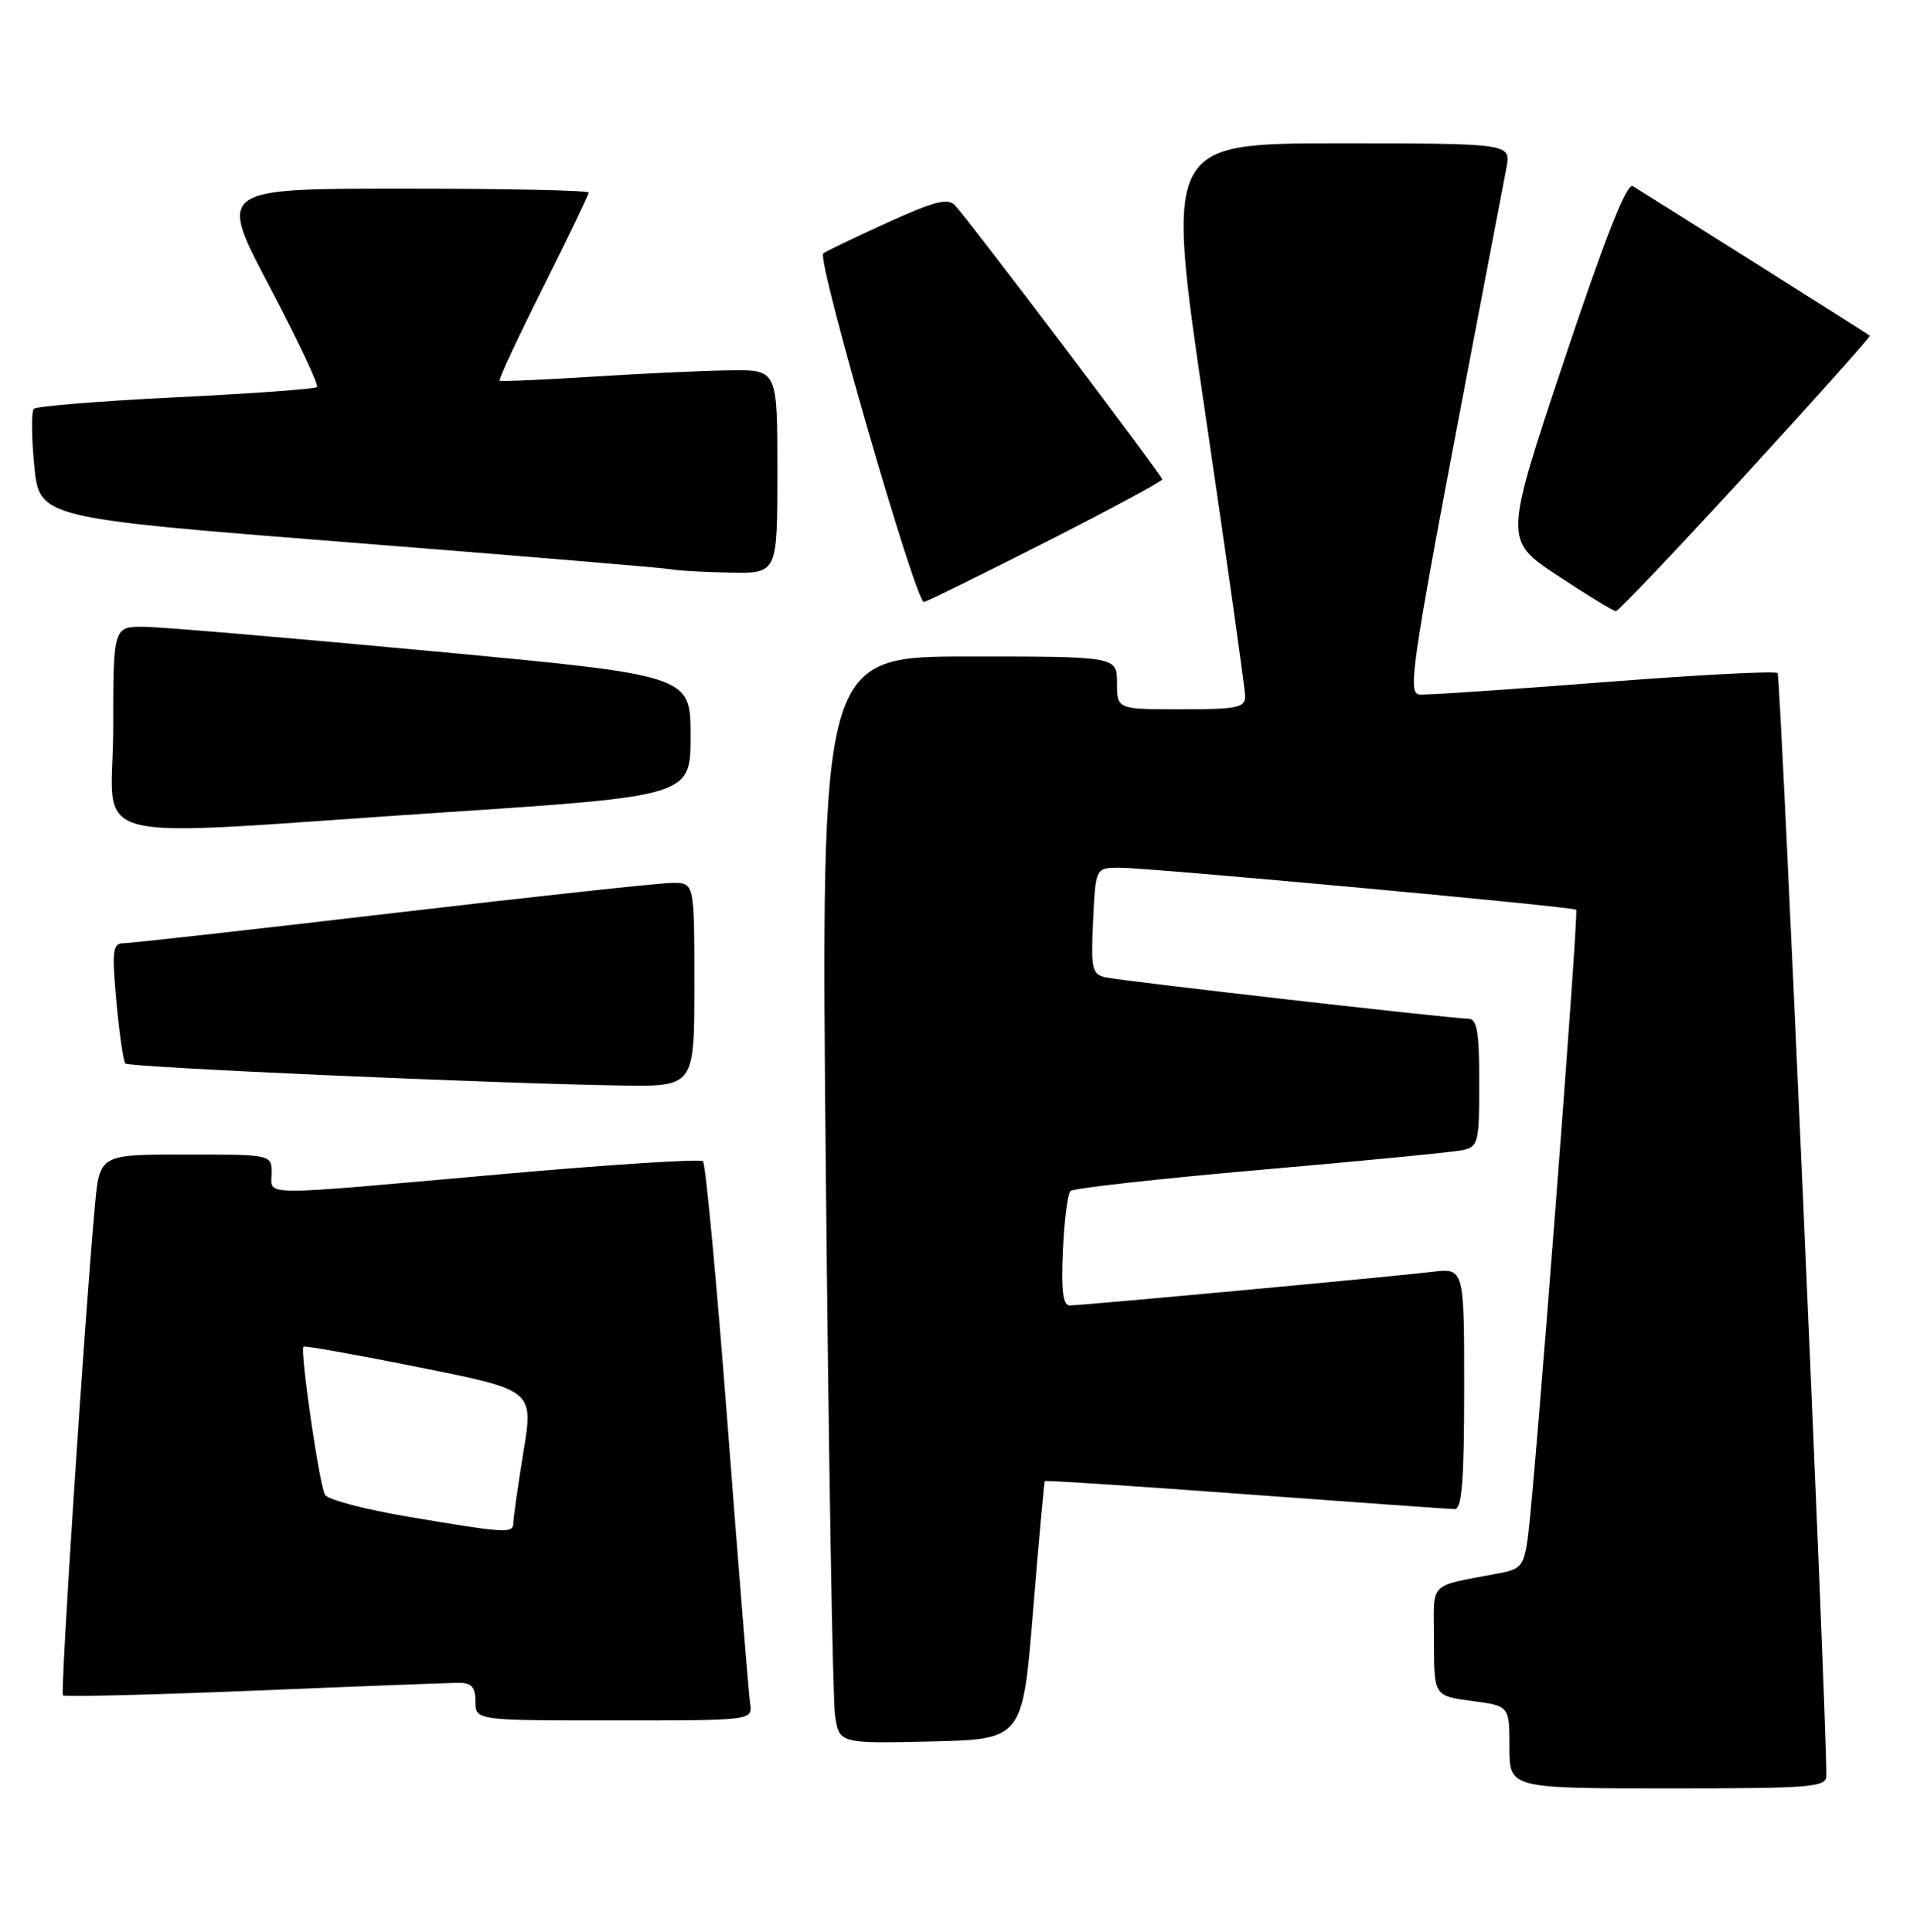 <?xml version="1.0" encoding="UTF-8" standalone="no"?>
<!DOCTYPE svg PUBLIC "-//W3C//DTD SVG 1.1//EN" "http://www.w3.org/Graphics/SVG/1.1/DTD/svg11.dtd" >
<svg xmlns="http://www.w3.org/2000/svg" xmlns:xlink="http://www.w3.org/1999/xlink" version="1.1" viewBox="0 0 254 256">
 <g >
 <path fill="currentColor"
d=" M 241.99 235.25 C 241.93 225.08 235.94 89.61 235.53 89.20 C 235.23 88.90 225.20 89.42 213.24 90.35 C 201.28 91.28 190.34 92.03 188.92 92.02 C 186.14 92.00 185.59 95.60 199.60 22.25 C 200.22 19.00 200.22 19.00 177.32 19.00 C 154.42 19.00 154.42 19.00 159.69 54.75 C 162.59 74.41 164.97 91.29 164.98 92.25 C 165.00 93.78 163.94 94.00 156.50 94.00 C 148.00 94.00 148.00 94.00 148.00 90.50 C 148.00 87.00 148.00 87.00 128.38 87.00 C 108.76 87.00 108.76 87.00 109.42 155.25 C 109.79 192.79 110.33 225.20 110.64 227.28 C 111.19 231.06 111.19 231.06 123.34 230.78 C 135.50 230.50 135.50 230.50 136.88 213.50 C 137.65 204.15 138.35 196.40 138.44 196.28 C 138.53 196.16 150.51 196.94 165.05 198.02 C 179.60 199.09 192.06 199.98 192.75 199.99 C 193.70 200.00 194.00 196.14 194.00 184.02 C 194.00 168.04 194.00 168.04 189.75 168.55 C 184.30 169.20 143.34 173.00 141.72 173.00 C 140.84 173.00 140.59 170.98 140.83 165.75 C 141.01 161.76 141.46 158.20 141.83 157.83 C 142.20 157.47 153.53 156.21 167.00 155.03 C 180.47 153.86 192.51 152.69 193.75 152.43 C 195.87 151.99 196.00 151.47 196.00 143.48 C 196.00 136.63 195.71 135.00 194.51 135.00 C 192.40 135.00 148.92 130.04 146.50 129.52 C 144.69 129.13 144.53 128.42 144.83 122.05 C 145.16 115.00 145.16 115.00 148.33 114.99 C 152.19 114.98 208.36 120.15 208.84 120.56 C 209.21 120.87 203.38 196.68 202.45 203.68 C 201.97 207.34 201.53 207.93 198.95 208.43 C 188.95 210.36 190.00 209.30 190.00 217.45 C 190.00 224.74 190.00 224.74 195.00 225.41 C 200.00 226.07 200.00 226.07 200.00 231.53 C 200.00 237.00 200.00 237.00 221.00 237.00 C 240.34 237.00 242.00 236.86 241.99 235.25 Z  M 99.39 225.75 C 99.21 224.51 97.87 207.97 96.42 189.00 C 94.97 170.03 93.49 154.23 93.14 153.89 C 92.79 153.56 80.80 154.33 66.50 155.60 C 33.54 158.53 36.00 158.54 36.00 155.50 C 36.00 153.00 36.00 153.00 24.60 153.00 C 13.20 153.00 13.20 153.00 12.58 159.75 C 11.22 174.55 7.97 224.30 8.34 224.67 C 8.56 224.89 19.93 224.61 33.62 224.05 C 47.30 223.48 59.51 223.02 60.75 223.01 C 62.49 223.00 63.00 223.57 63.00 225.50 C 63.00 228.00 63.00 228.00 81.36 228.00 C 99.72 228.00 99.72 228.00 99.39 225.75 Z  M 92.00 130.50 C 92.00 117.00 92.00 117.00 89.11 117.00 C 87.52 117.00 70.88 118.80 52.12 121.00 C 33.37 123.20 17.28 125.00 16.38 125.00 C 14.92 125.00 14.81 125.93 15.42 132.73 C 15.81 136.98 16.34 140.67 16.61 140.94 C 17.11 141.45 65.65 143.60 82.25 143.85 C 92.00 144.00 92.00 144.00 92.00 130.50 Z  M 58.50 107.68 C 91.50 105.50 91.50 105.50 91.50 97.50 C 91.50 89.50 91.50 89.50 57.50 86.32 C 38.80 84.57 21.59 83.10 19.25 83.07 C 15.00 83.00 15.00 83.00 15.00 96.50 C 15.00 112.37 9.39 110.93 58.50 107.68 Z  M 231.35 62.84 C 240.51 52.85 247.89 44.59 247.75 44.48 C 247.34 44.16 217.60 25.41 216.34 24.67 C 215.54 24.21 212.66 31.52 207.23 47.79 C 199.29 71.60 199.29 71.60 206.40 76.29 C 210.30 78.87 213.77 80.99 214.10 80.99 C 214.42 81.00 222.19 72.83 231.35 62.84 Z  M 138.75 71.74 C 147.14 67.47 154.00 63.78 154.00 63.53 C 154.00 63.05 128.61 29.47 126.55 27.22 C 125.60 26.20 123.81 26.66 117.44 29.56 C 113.07 31.55 109.31 33.36 109.08 33.59 C 108.21 34.45 121.39 80.07 122.43 79.78 C 123.02 79.62 130.36 76.00 138.75 71.74 Z  M 103.00 62.50 C 103.00 49.00 103.00 49.00 96.75 49.08 C 93.31 49.12 85.10 49.50 78.50 49.92 C 71.90 50.34 66.36 50.58 66.19 50.45 C 66.02 50.32 68.61 44.77 71.94 38.12 C 75.27 31.47 78.00 25.80 78.00 25.52 C 78.00 25.23 66.95 25.00 53.44 25.00 C 28.88 25.00 28.88 25.00 35.69 37.92 C 39.43 45.03 42.27 51.05 42.00 51.30 C 41.72 51.55 33.32 52.16 23.31 52.65 C 13.31 53.14 4.84 53.83 4.49 54.17 C 4.14 54.52 4.17 57.92 4.54 61.73 C 5.22 68.65 5.22 68.65 46.36 71.89 C 68.99 73.67 88.17 75.28 89.00 75.45 C 89.83 75.63 93.31 75.82 96.75 75.88 C 103.00 76.00 103.00 76.00 103.00 62.50 Z  M 54.14 201.01 C 48.44 200.05 43.46 198.74 43.07 198.11 C 42.32 196.91 39.72 178.94 40.21 178.46 C 40.37 178.31 47.29 179.54 55.59 181.21 C 70.69 184.23 70.69 184.23 69.36 192.36 C 68.64 196.84 68.03 201.06 68.02 201.75 C 68.00 203.26 67.28 203.22 54.14 201.01 Z "/>
</g>
</svg>